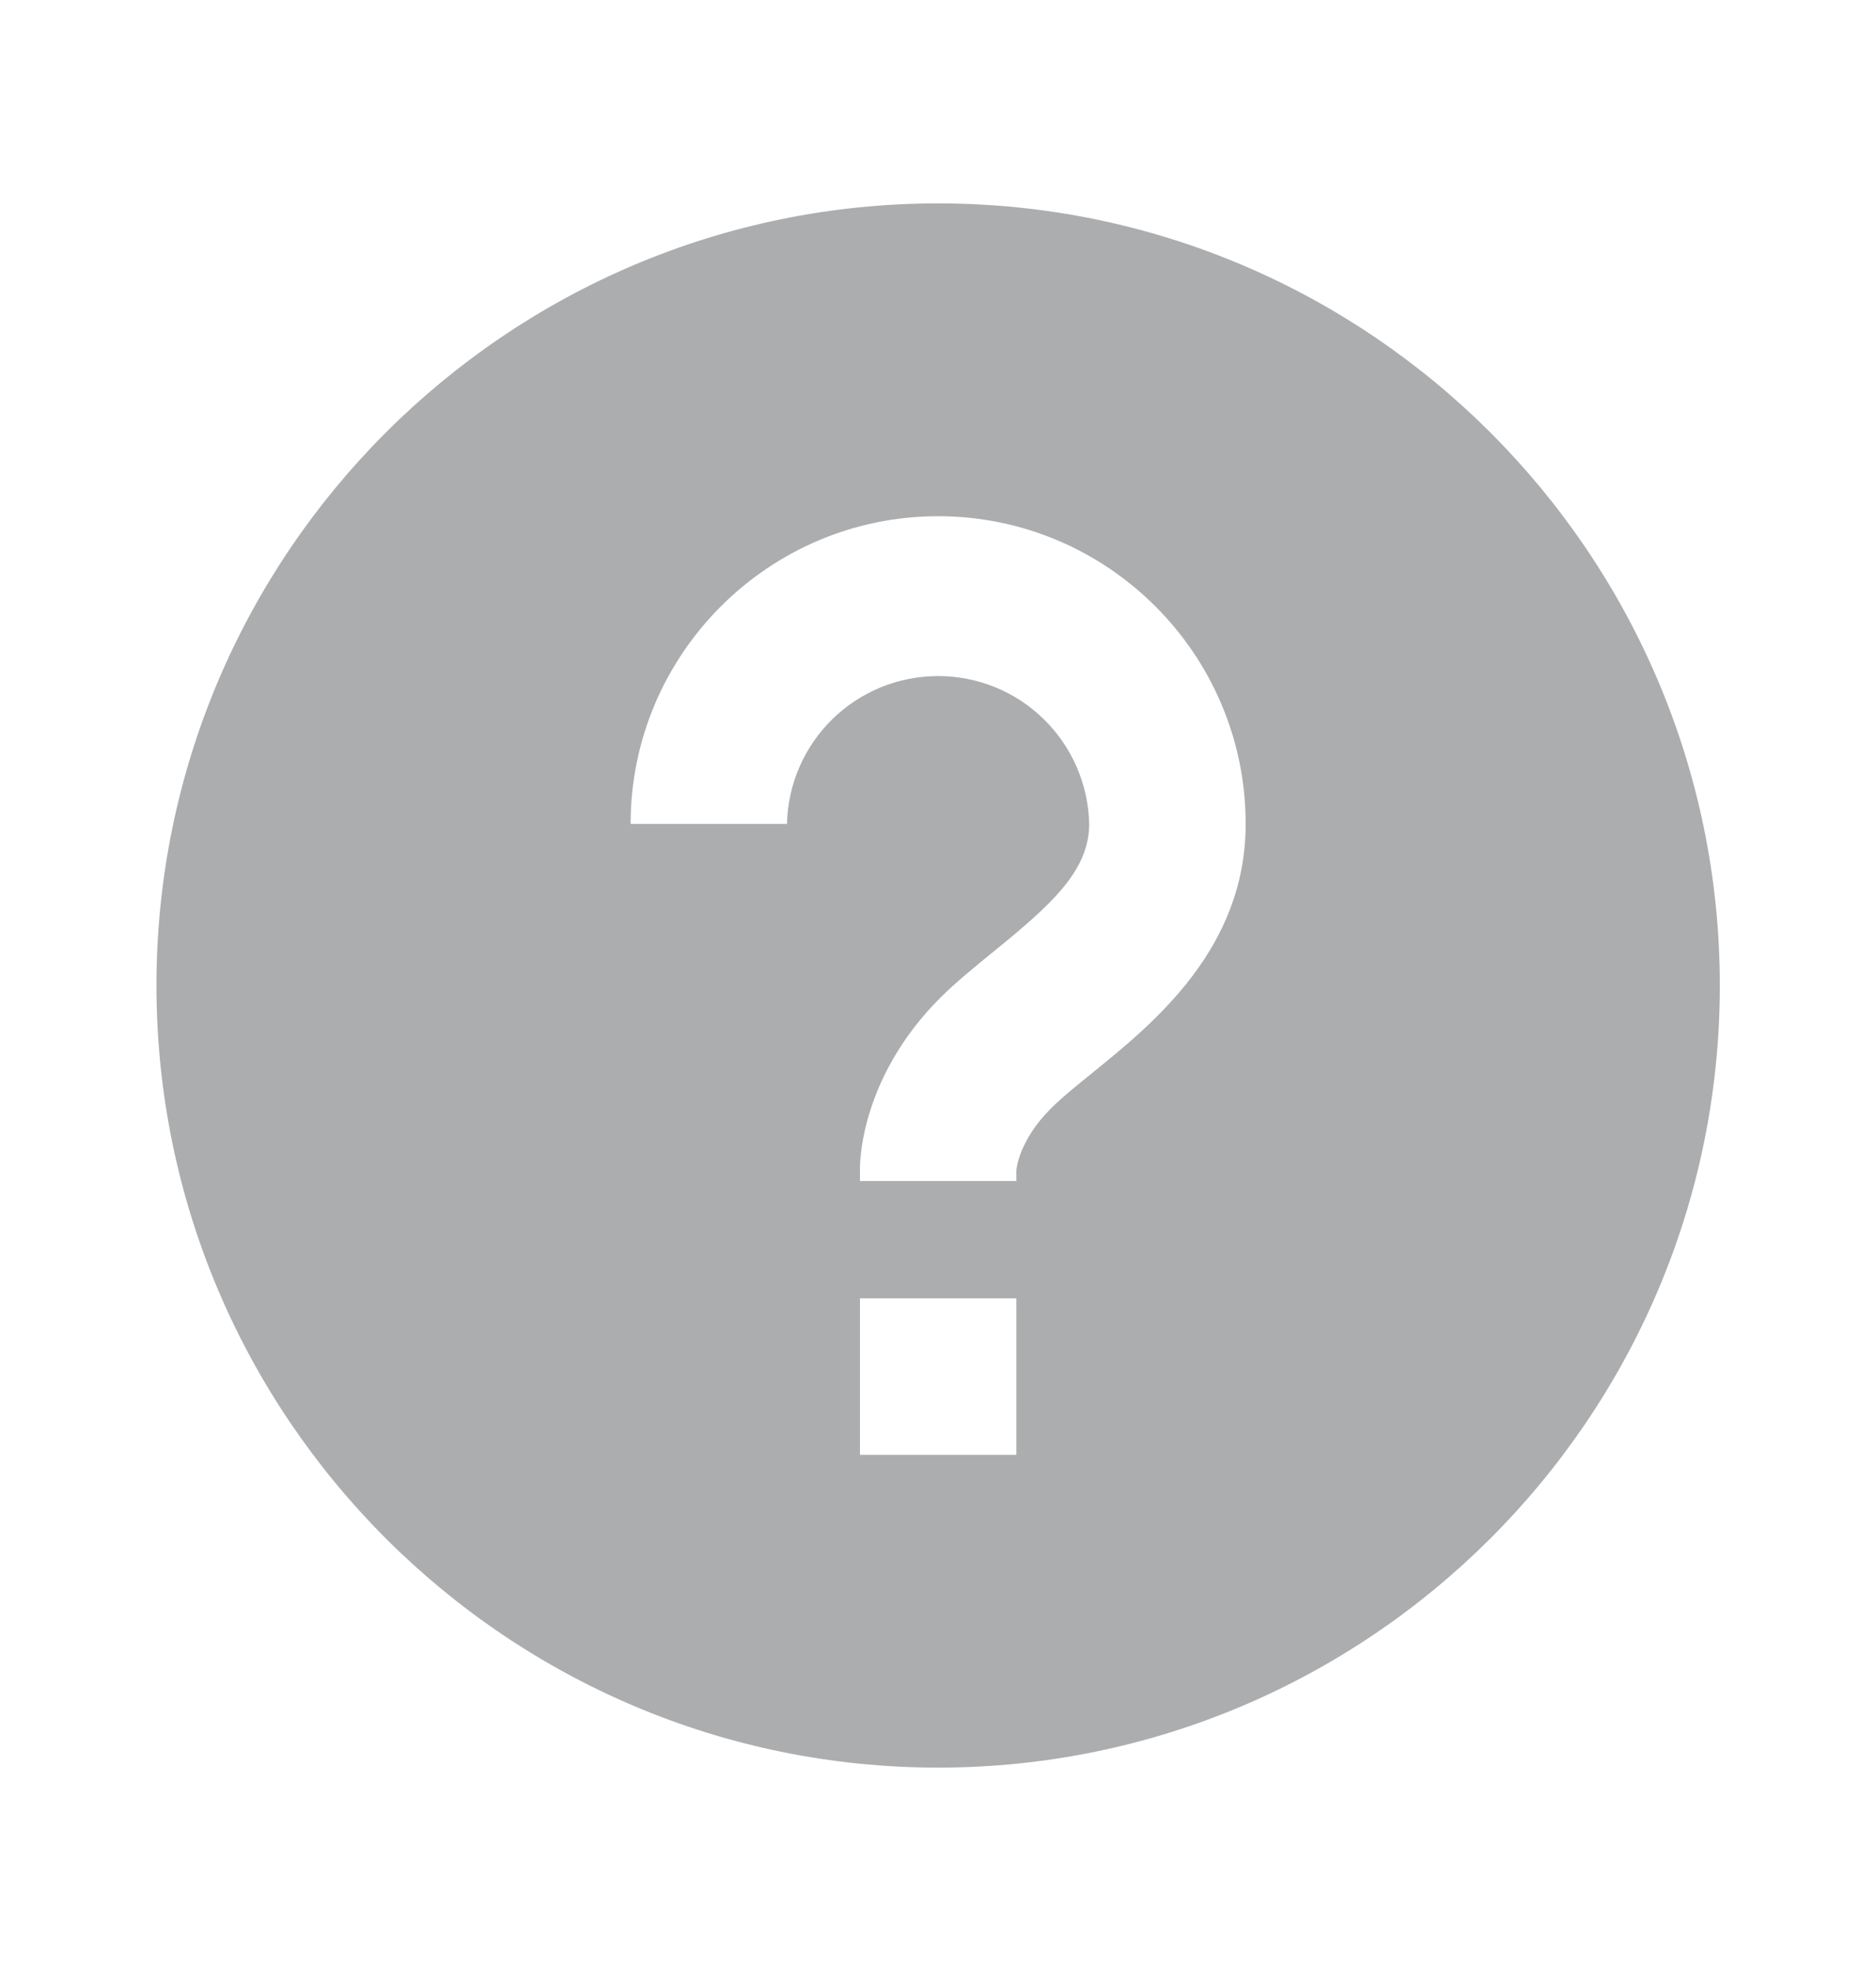 <svg width="20" height="21" viewBox="0 0 20 21" fill="none" xmlns="http://www.w3.org/2000/svg">
<g opacity="0.99">
<path d="M10.001 2.167C5.406 2.167 1.668 5.905 1.668 10.5C1.668 15.095 5.406 18.833 10.001 18.833C14.596 18.833 18.335 15.095 18.335 10.5C18.335 5.905 14.596 2.167 10.001 2.167ZM10.835 15.5H9.168V13.833H10.835V15.5ZM11.648 11.429C11.485 11.561 11.327 11.687 11.202 11.812C10.862 12.151 10.835 12.459 10.835 12.472V12.583H9.168V12.444C9.168 12.346 9.192 11.463 10.023 10.632C10.185 10.47 10.387 10.305 10.599 10.133C11.21 9.637 11.612 9.276 11.612 8.777C11.602 8.356 11.428 7.956 11.127 7.662C10.826 7.367 10.422 7.203 10.001 7.203C9.579 7.203 9.175 7.368 8.874 7.662C8.573 7.957 8.399 8.357 8.39 8.778H6.723C6.723 6.971 8.194 5.5 10.001 5.5C11.809 5.5 13.28 6.971 13.28 8.778C13.28 10.109 12.297 10.903 11.648 11.429Z" fill="#ABACAE"/>
</g>
</svg>
